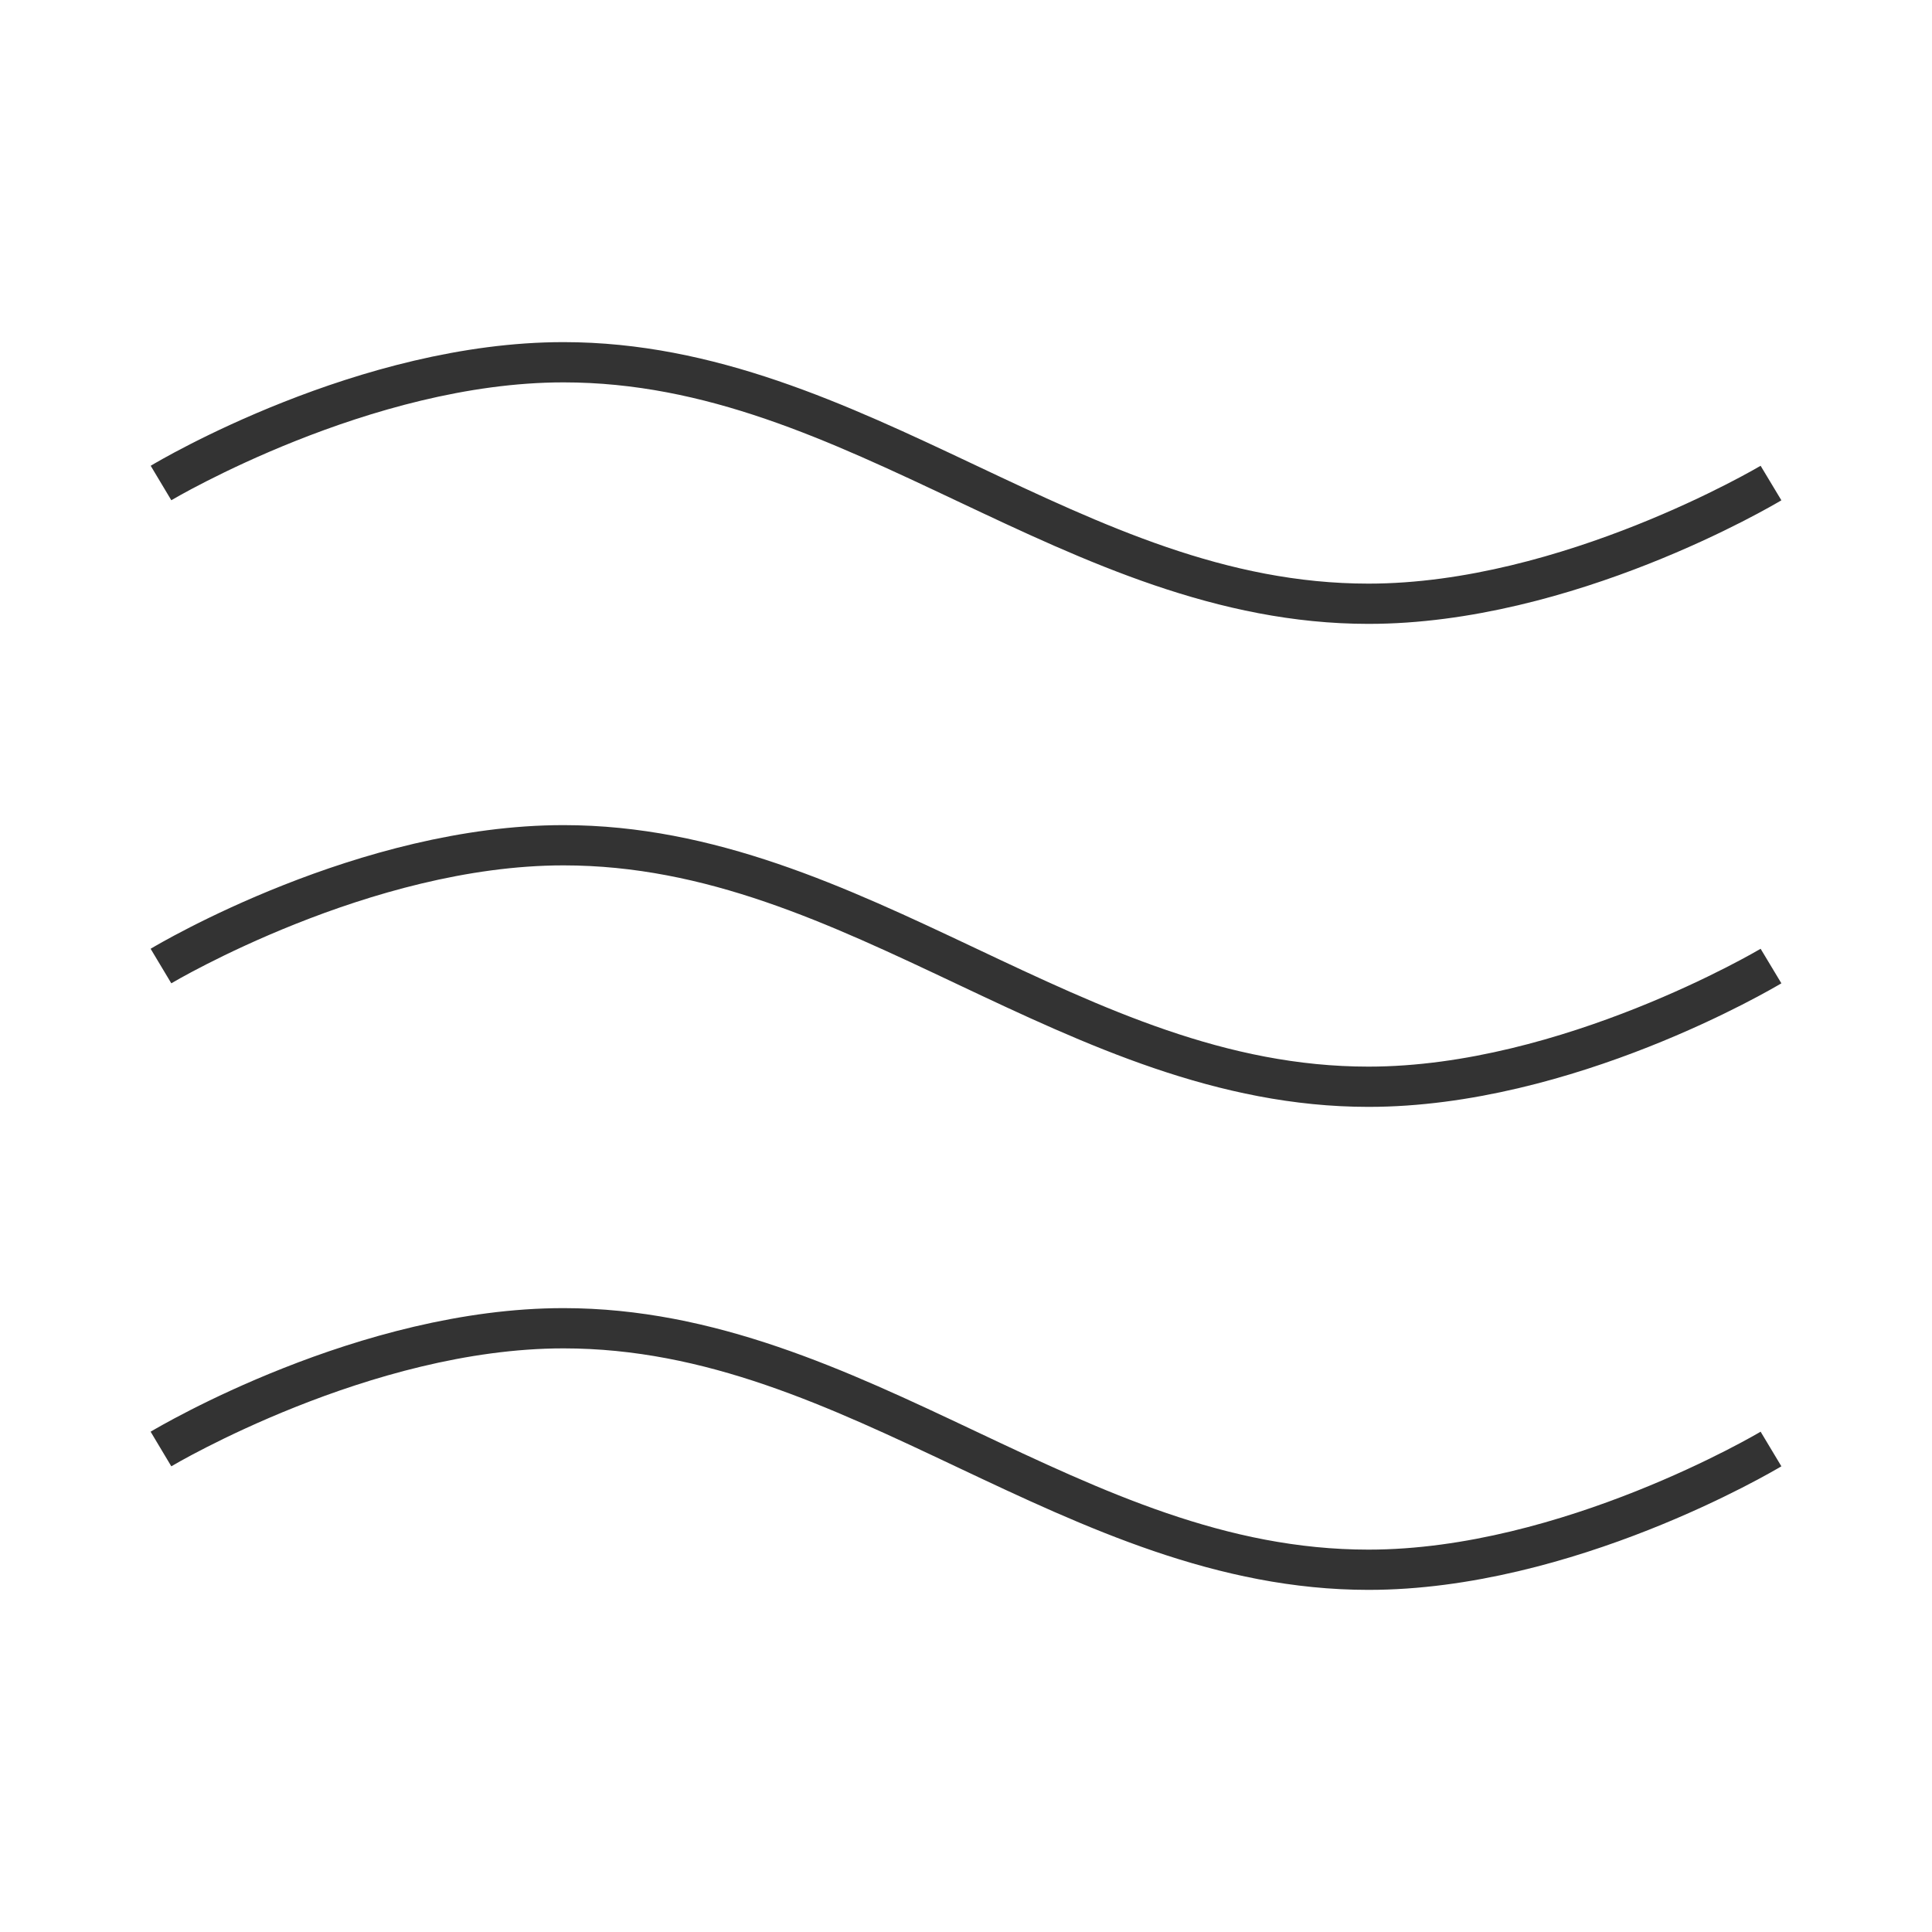 <?xml version="1.0" encoding="iso-8859-1"?>
<svg version="1.1" id="&#x56FE;&#x5C42;_1" xmlns="http://www.w3.org/2000/svg" xmlns:xlink="http://www.w3.org/1999/xlink" x="0px"
	 y="0px" viewBox="0 0 24 24" style="enable-background:new 0 0 24 24;" xml:space="preserve">
<path style="fill:#333333;" d="M17,19.75c-1.88,0-3.521-0.774-5.106-1.523C10.287,17.467,8.769,16.75,7,16.75
	c-2.399,0-4.847,1.45-4.872,1.465l-0.257-0.43C1.976,17.723,4.46,16.25,7,16.25c1.88,0,3.521,0.774,5.107,1.524
	c1.606,0.759,3.124,1.476,4.893,1.476c2.399,0,4.847-1.45,4.871-1.465l0.258,0.43C22.024,18.277,19.54,19.75,17,19.75z"/>
<path style="fill:#333333;" d="M17,13.75c-1.88,0-3.521-0.774-5.106-1.523C10.287,11.467,8.769,10.75,7,10.75
	c-2.399,0-4.847,1.45-4.872,1.465l-0.257-0.429C1.976,11.723,4.46,10.25,7,10.25c1.88,0,3.521,0.775,5.107,1.524
	c1.606,0.759,3.124,1.476,4.893,1.476c2.399,0,4.847-1.45,4.871-1.464l0.258,0.429C22.024,12.277,19.54,13.75,17,13.75z"/>
<path style="fill:#333333;" d="M17,7.75c-1.88,0-3.521-0.775-5.106-1.524C10.287,5.467,8.769,4.75,7,4.75
	c-2.399,0-4.847,1.45-4.872,1.464L1.872,5.786C1.976,5.723,4.46,4.25,7,4.25c1.88,0,3.521,0.775,5.107,1.524
	C13.714,6.533,15.231,7.25,17,7.25c2.399,0,4.847-1.45,4.871-1.464l0.258,0.429C22.024,6.277,19.54,7.75,17,7.75z"/>
</svg>






